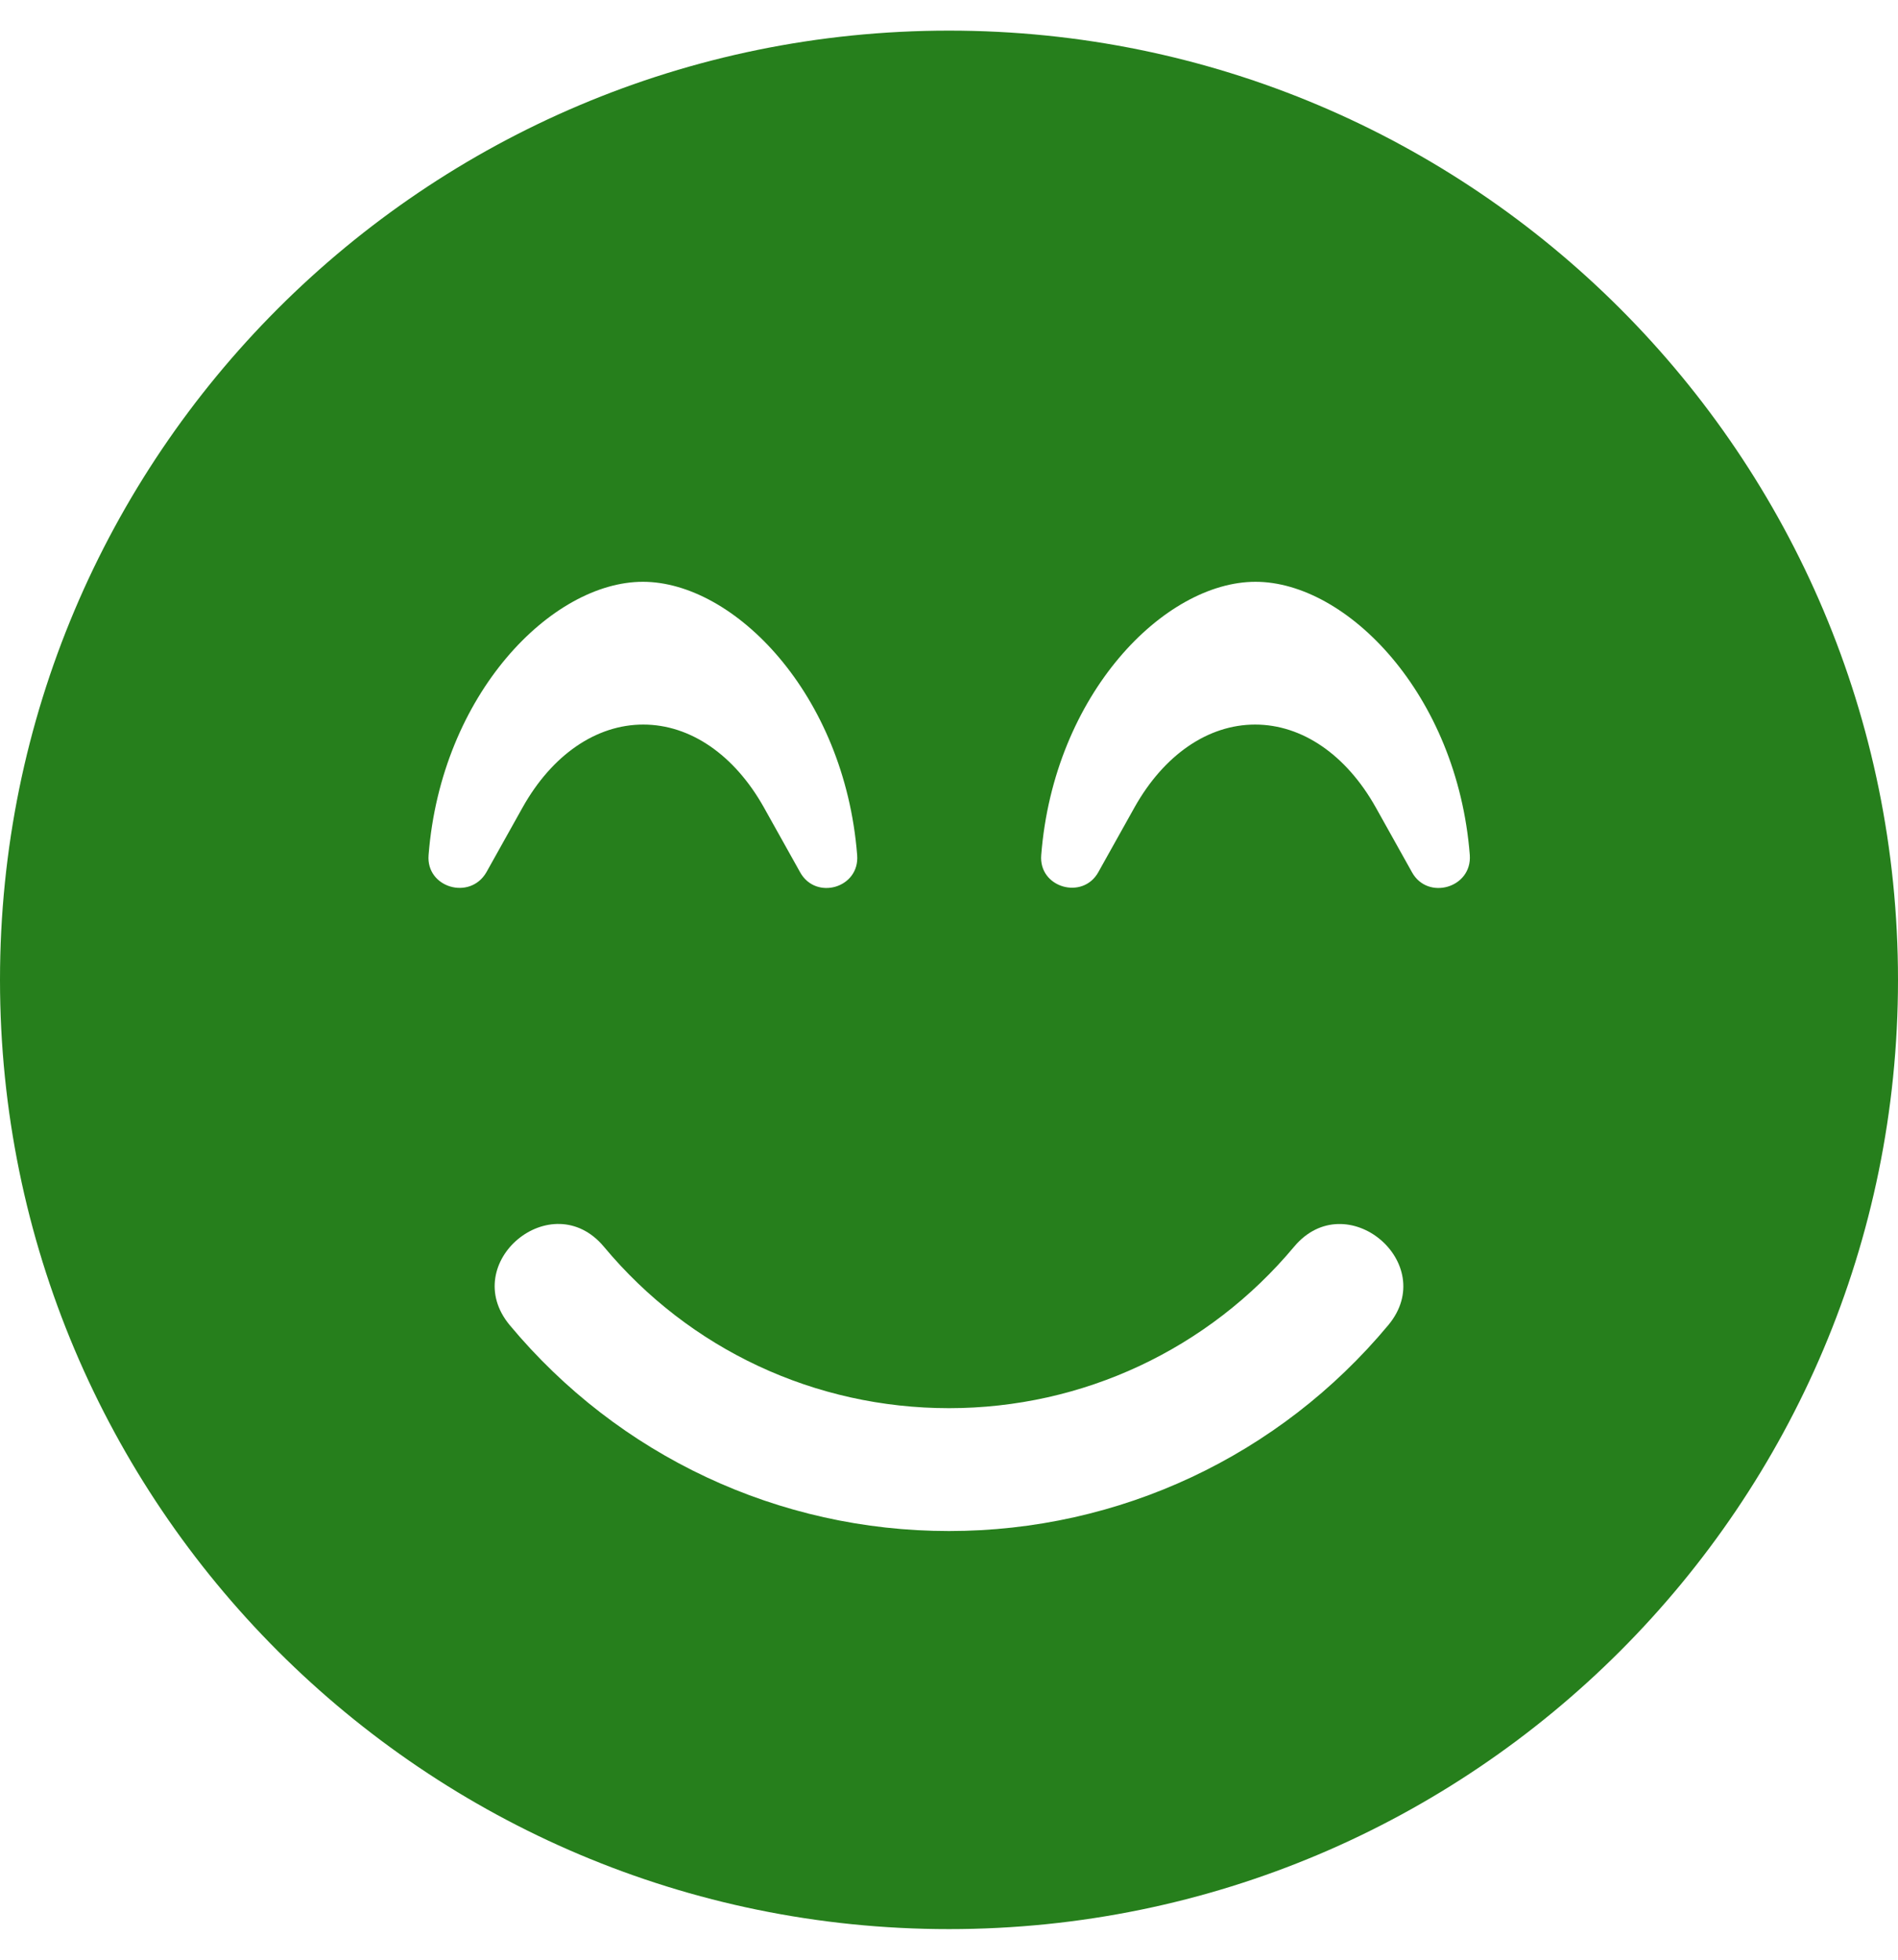 <?xml version="1.0" encoding="utf-8"?>
<!-- Generator: Adobe Illustrator 25.2.3, SVG Export Plug-In . SVG Version: 6.00 Build 0)  -->
<svg version="1.1" id="Layer_1" focusable="false" xmlns="http://www.w3.org/2000/svg" xmlns:xlink="http://www.w3.org/1999/xlink"
	 x="0px" y="0px" viewBox="0 0 496 512" style="enable-background:new 0 0 496 512;" xml:space="preserve">
<style type="text/css">
	.st0{fill:#267F1C;}
</style>
<path class="st0" d="M248,8C111,8,0,119,0,256s111,248,248,248s248-111,248-248S385,8,248,8z M112,223.4c3.3-42.1,32.2-71.4,56-71.4
	s52.7,29.3,56,71.4c0.7,8.6-10.8,11.9-14.9,4.5l-9.5-17c-7.7-13.7-19.2-21.6-31.5-21.6s-23.8,7.9-31.5,21.6l-9.5,17
	C122.8,235.3,111.3,231.9,112,223.4z M362.8,346.2C334.3,380.4,292.5,400,248,400s-86.3-19.6-114.8-53.8
	c-13.5-16.3,11-36.7,24.6-20.5c22.4,26.9,55.2,42.2,90.2,42.2s67.8-15.4,90.2-42.2C351.8,309.5,376.3,330,362.8,346.2L362.8,346.2z
	 M369,227.9l-9.5-17c-7.7-13.7-19.2-21.6-31.5-21.6s-23.8,7.9-31.5,21.6l-9.5,17c-4.1,7.3-15.6,4-14.9-4.5
	c3.3-42.1,32.2-71.4,56-71.4s52.7,29.3,56,71.4C384.7,232,373.1,235.3,369,227.9L369,227.9z"/>
</svg>
